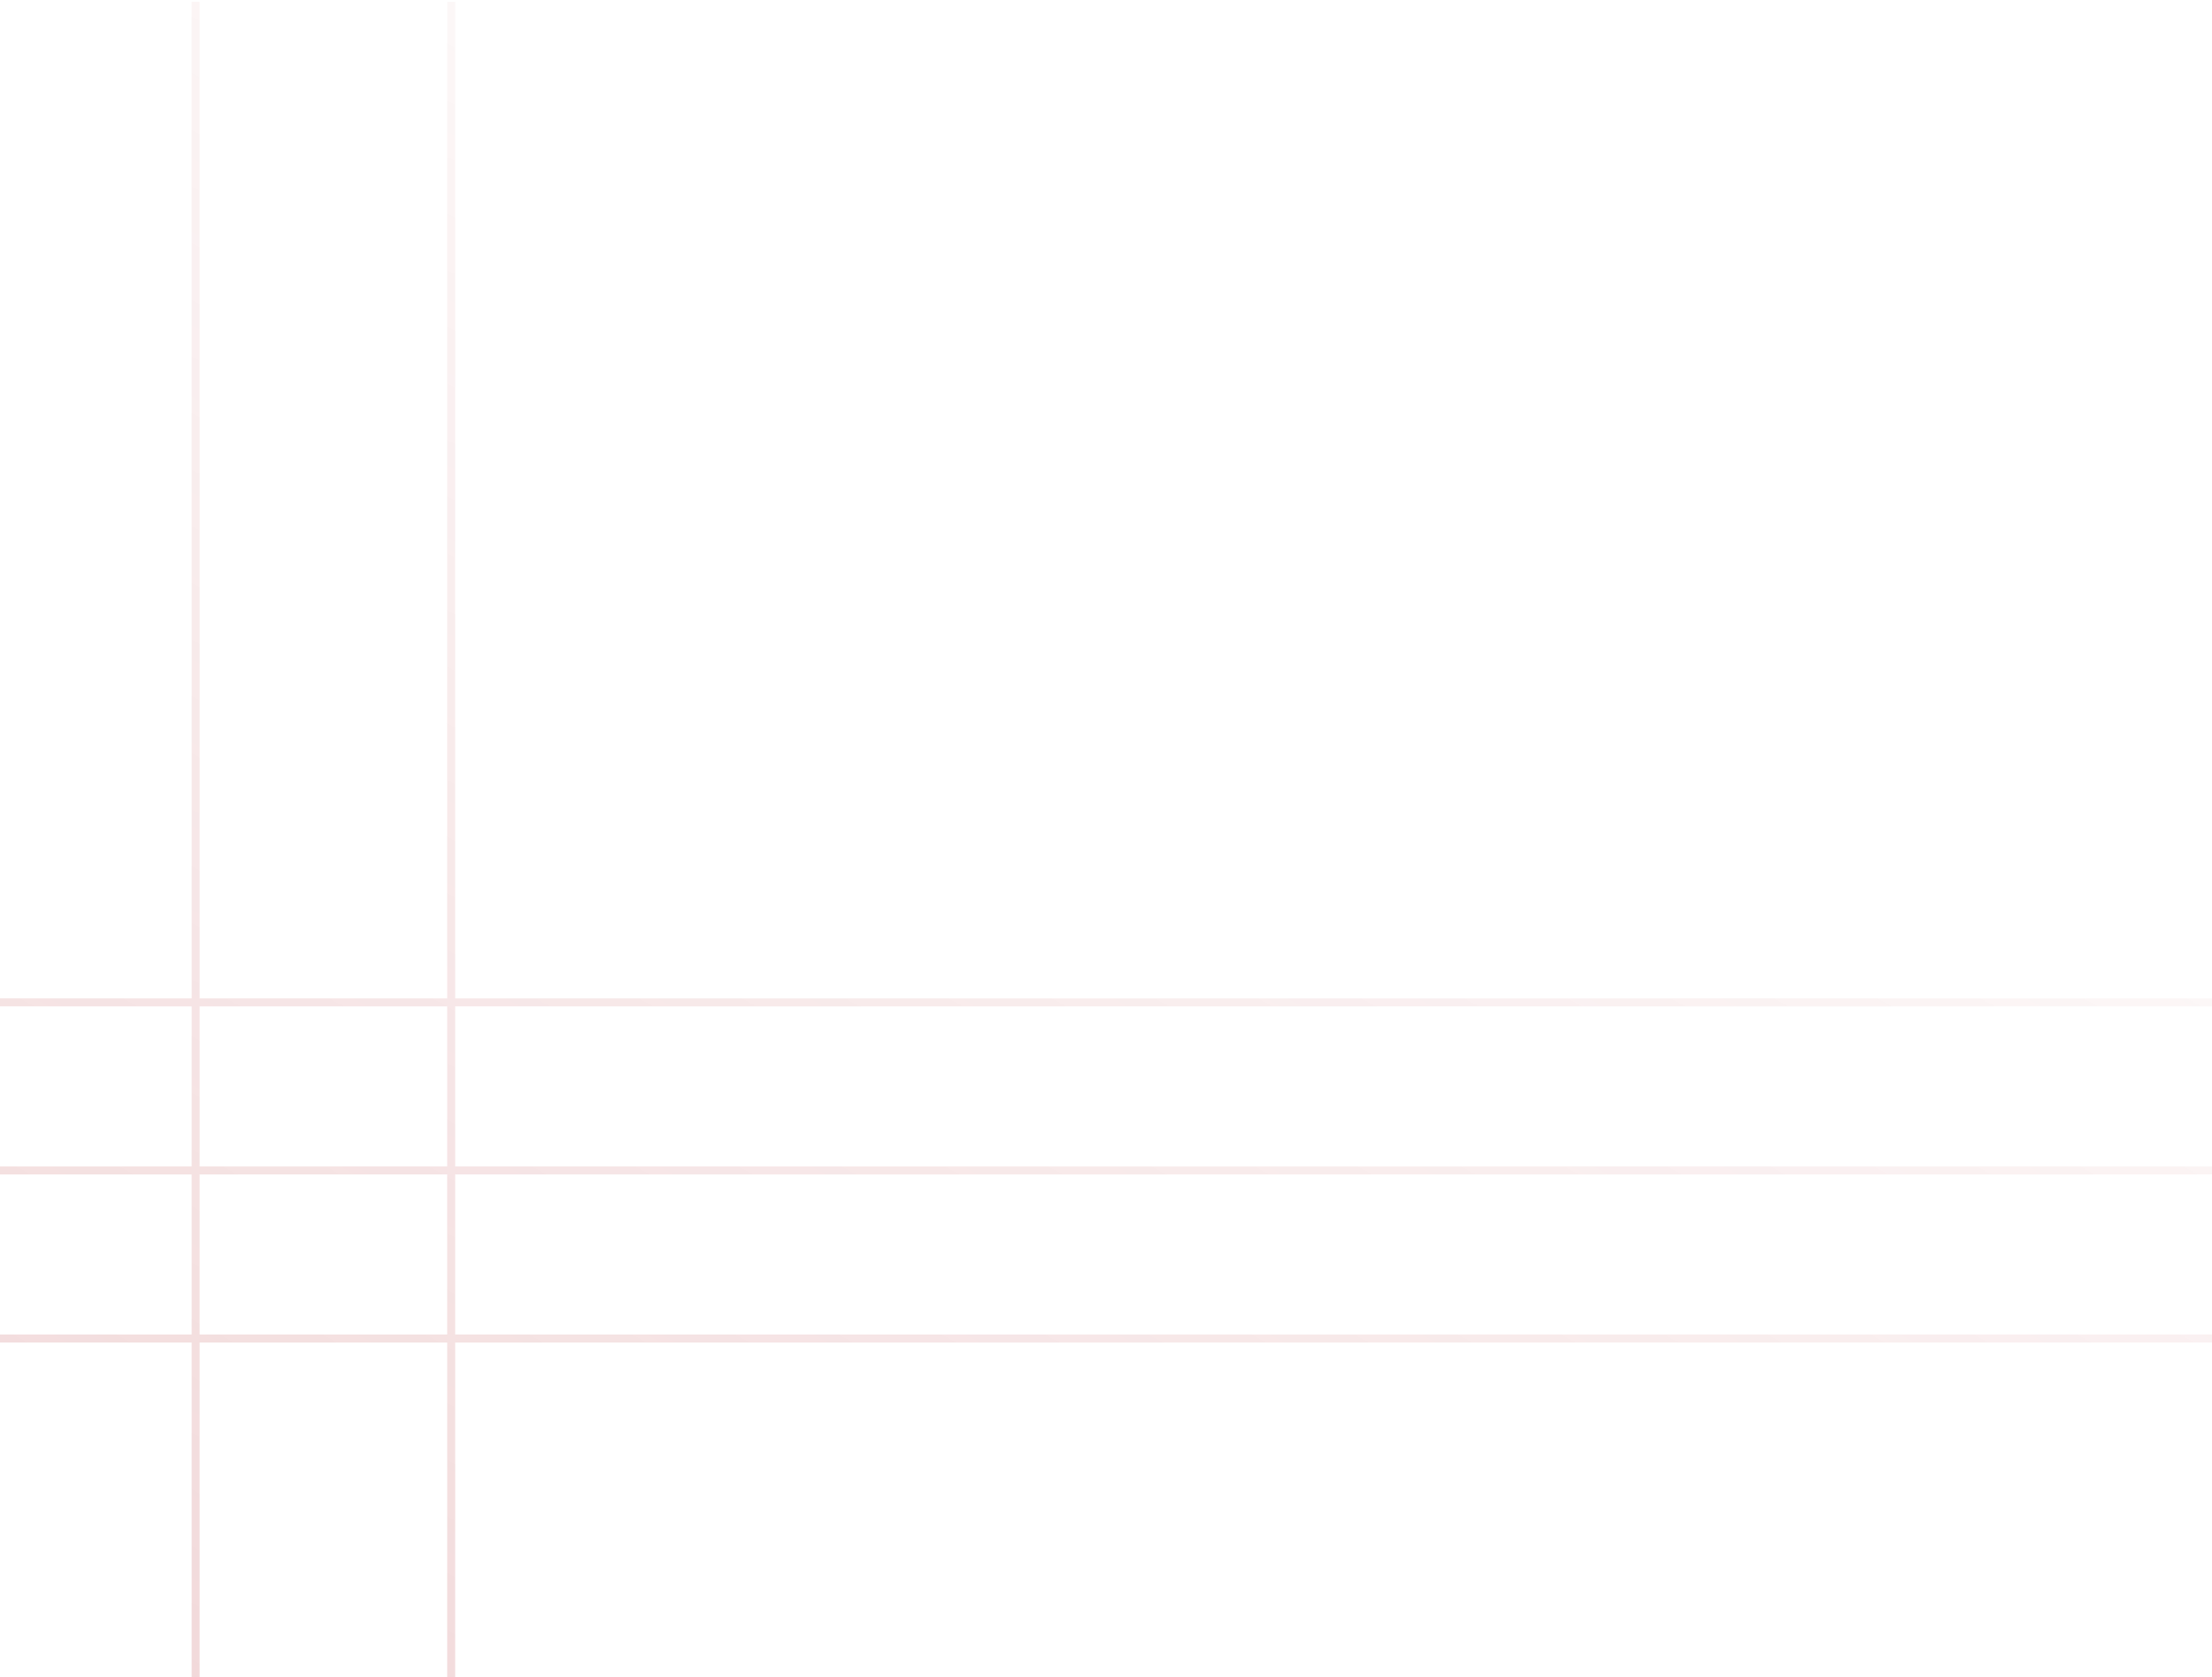 <svg width="277" height="210" viewBox="0 0 277 210" fill="none" xmlns="http://www.w3.org/2000/svg">
<path d="M24.5 210L24.5 0.233M56.5 210L56.5 0.233M277 146.544H-88M277 125.502H-88M-7.5 210V0.233M277 167.586H-88" stroke="url(#paint0_linear_1515_74686)"/>
<defs>
<linearGradient id="paint0_linear_1515_74686" x1="-478.5" y1="548.98" x2="-97.084" y2="-145.945" gradientUnits="userSpaceOnUse">
<stop stop-color="#AD1519" stop-opacity="0.5"/>
<stop offset="1" stop-color="#AD1519" stop-opacity="0"/>
</linearGradient>
</defs>
</svg>
